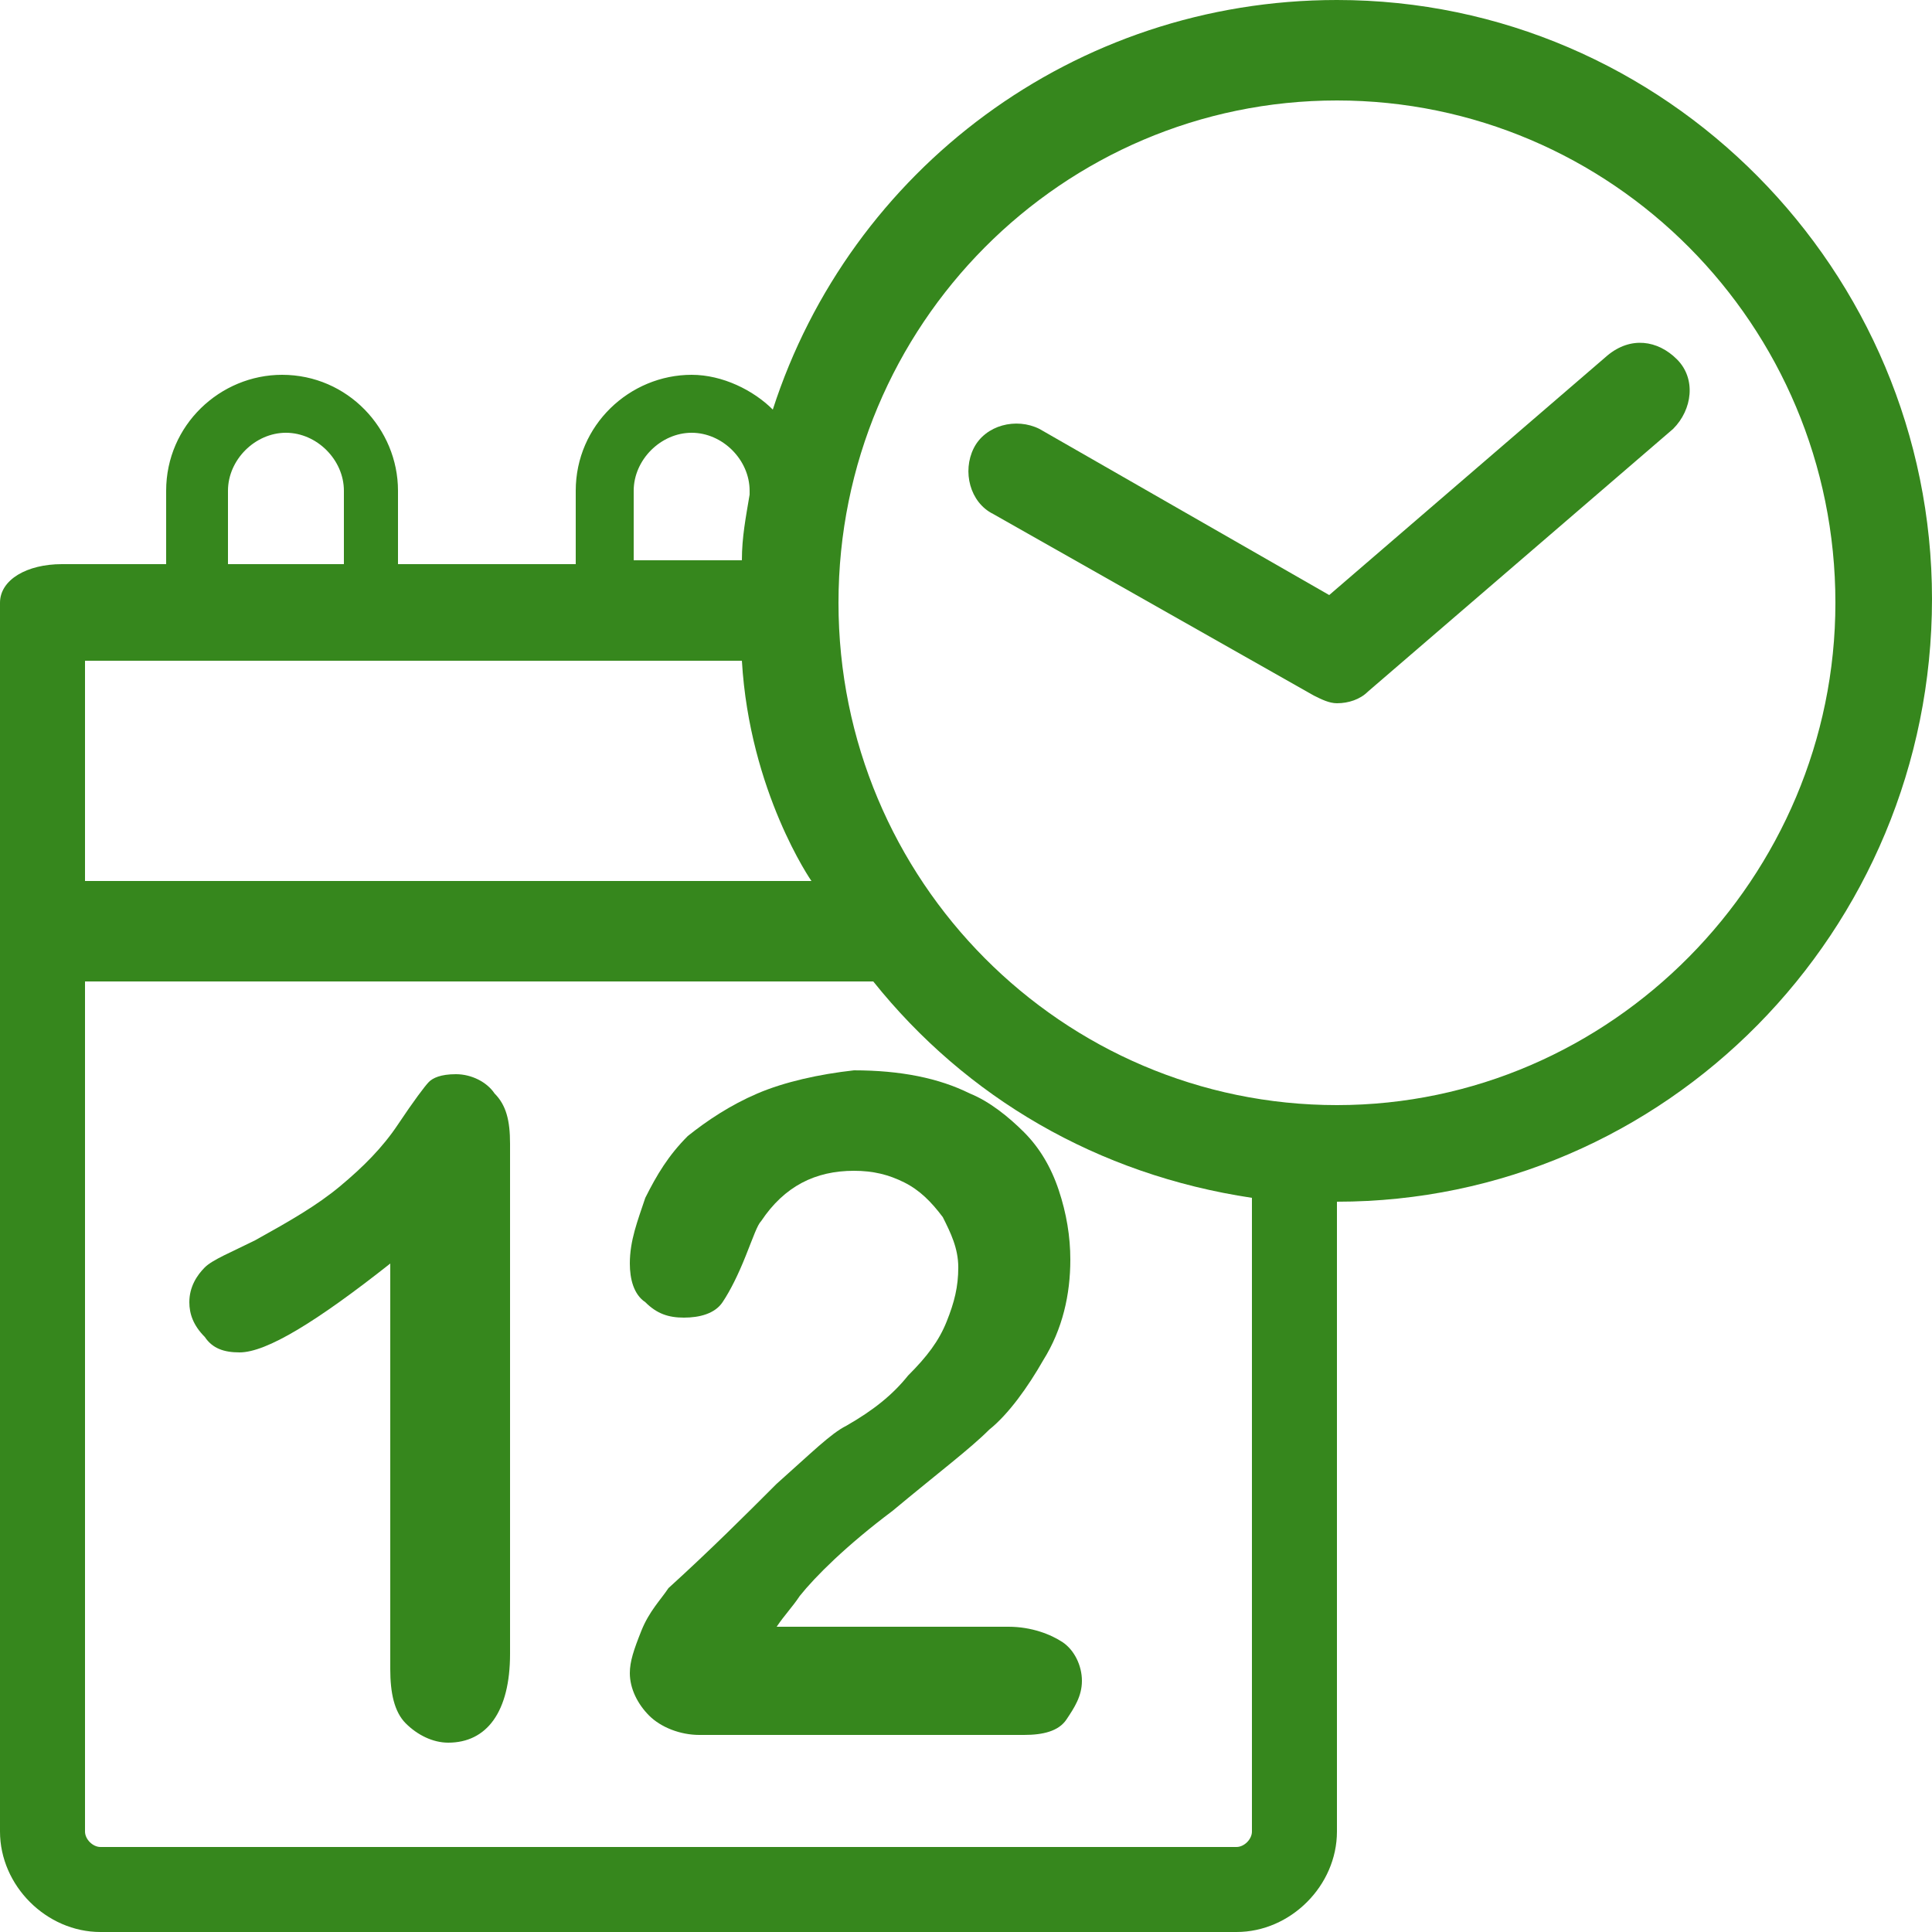<svg version="1.1" id="Capa_1" xmlns="http://www.w3.org/2000/svg" x="0" y="0" viewBox="0 0 50 50" xml:space="preserve"><style>.st0{fill:#36871d}</style><path class="st0" d="M11.8 27.8c-.4 0-.6.1-.7.2-.1.1-.4.5-.8 1.1-.4.6-.9 1.1-1.5 1.6s-1.3.9-2.2 1.4c-.6.3-1.1.5-1.3.7-.2.2-.4.5-.4.9 0 .3.1.6.4.9.2.3.5.4.9.4.7 0 2-.8 3.9-2.3v10.5c0 .6.1 1.1.4 1.4.3.3.7.5 1.1.5 1 0 1.6-.8 1.6-2.3V29.6c0-.6-.1-1-.4-1.3-.2-.3-.6-.5-1-.5zM43.4 9.3c-.5-.5-1.2-.6-1.8-.1l-7.2 6.2-7.5-4.3c-.6-.3-1.4-.1-1.7.5-.3.6-.1 1.4.5 1.7L34 18c.2.1.4.2.6.2.3 0 .6-.1.8-.3l7.9-6.8c.5-.5.6-1.3.1-1.8z"/><path class="st0" d="M34.6 0C27.8 0 22 4.4 20 10.6c-.5-.5-1.3-.9-2.1-.9-1.6 0-3 1.3-3 3v1.9h-4.6v-1.9c0-1.6-1.3-3-3-3-1.6 0-3 1.3-3 3v1.9H1.6c-.9 0-1.6.4-1.6 1v31.8C0 48.8 1.2 50 2.6 50H32c1.4 0 2.6-1.2 2.6-2.6V31.1c8.5 0 15.4-7 15.4-15.6C50 7 43.1 0 34.6 0zM16.4 12.7c0-.8.7-1.5 1.5-1.5s1.5.7 1.5 1.5v.1c-.1.6-.2 1.1-.2 1.7h-2.8v-1.8zm-10.5 0c0-.8.7-1.5 1.5-1.5s1.5.7 1.5 1.5v1.9h-3v-1.9zm-3.7 4.4h17c.2 3.4 1.8 5.7 1.8 5.7H2.2v-5.7zm30.2 30.3c0 .2-.2.4-.4.4H2.6c-.2 0-.4-.2-.4-.4v-22h20.4c2.4 3 5.8 5 9.8 5.6v16.4zm2.2-18.8c-7.1 0-12.9-5.8-12.9-13s5.8-13 12.9-13c7.1 0 12.9 5.8 12.9 13 0 7.1-5.8 13-12.9 13z"/><path class="st0" d="M19.6 28.3c-.7.3-1.3.7-1.8 1.1-.5.5-.8 1-1.1 1.6-.2.6-.4 1.1-.4 1.7 0 .4.1.8.4 1 .3.3.6.4 1 .4s.8-.1 1-.4c.2-.3.4-.7.6-1.2.2-.5.3-.8.4-.9.6-.9 1.4-1.3 2.4-1.3.5 0 .9.1 1.3.3.4.2.7.5 1 .9.2.4.4.8.4 1.3s-.1.9-.3 1.4c-.2.5-.5.9-1 1.4-.4.5-.9.9-1.6 1.3-.4.2-.9.7-1.8 1.5-.8.8-1.7 1.7-2.8 2.7-.2.3-.5.6-.7 1.1-.2.5-.3.8-.3 1.1 0 .4.2.8.5 1.1.3.3.8.5 1.3.5h8.4c.5 0 .9-.1 1.1-.4.2-.3.4-.6.4-1s-.2-.8-.5-1c-.3-.2-.8-.4-1.4-.4h-6c.2-.3.4-.5.6-.8.4-.5 1.2-1.3 2.4-2.2 1.2-1 2-1.6 2.5-2.1.5-.4 1-1.1 1.4-1.8.5-.8.7-1.7.7-2.6 0-.6-.1-1.2-.3-1.8-.2-.6-.5-1.1-.9-1.5-.4-.4-.9-.8-1.4-1-.8-.4-1.8-.6-3-.6-.9.1-1.8.3-2.5.6z"/></svg>